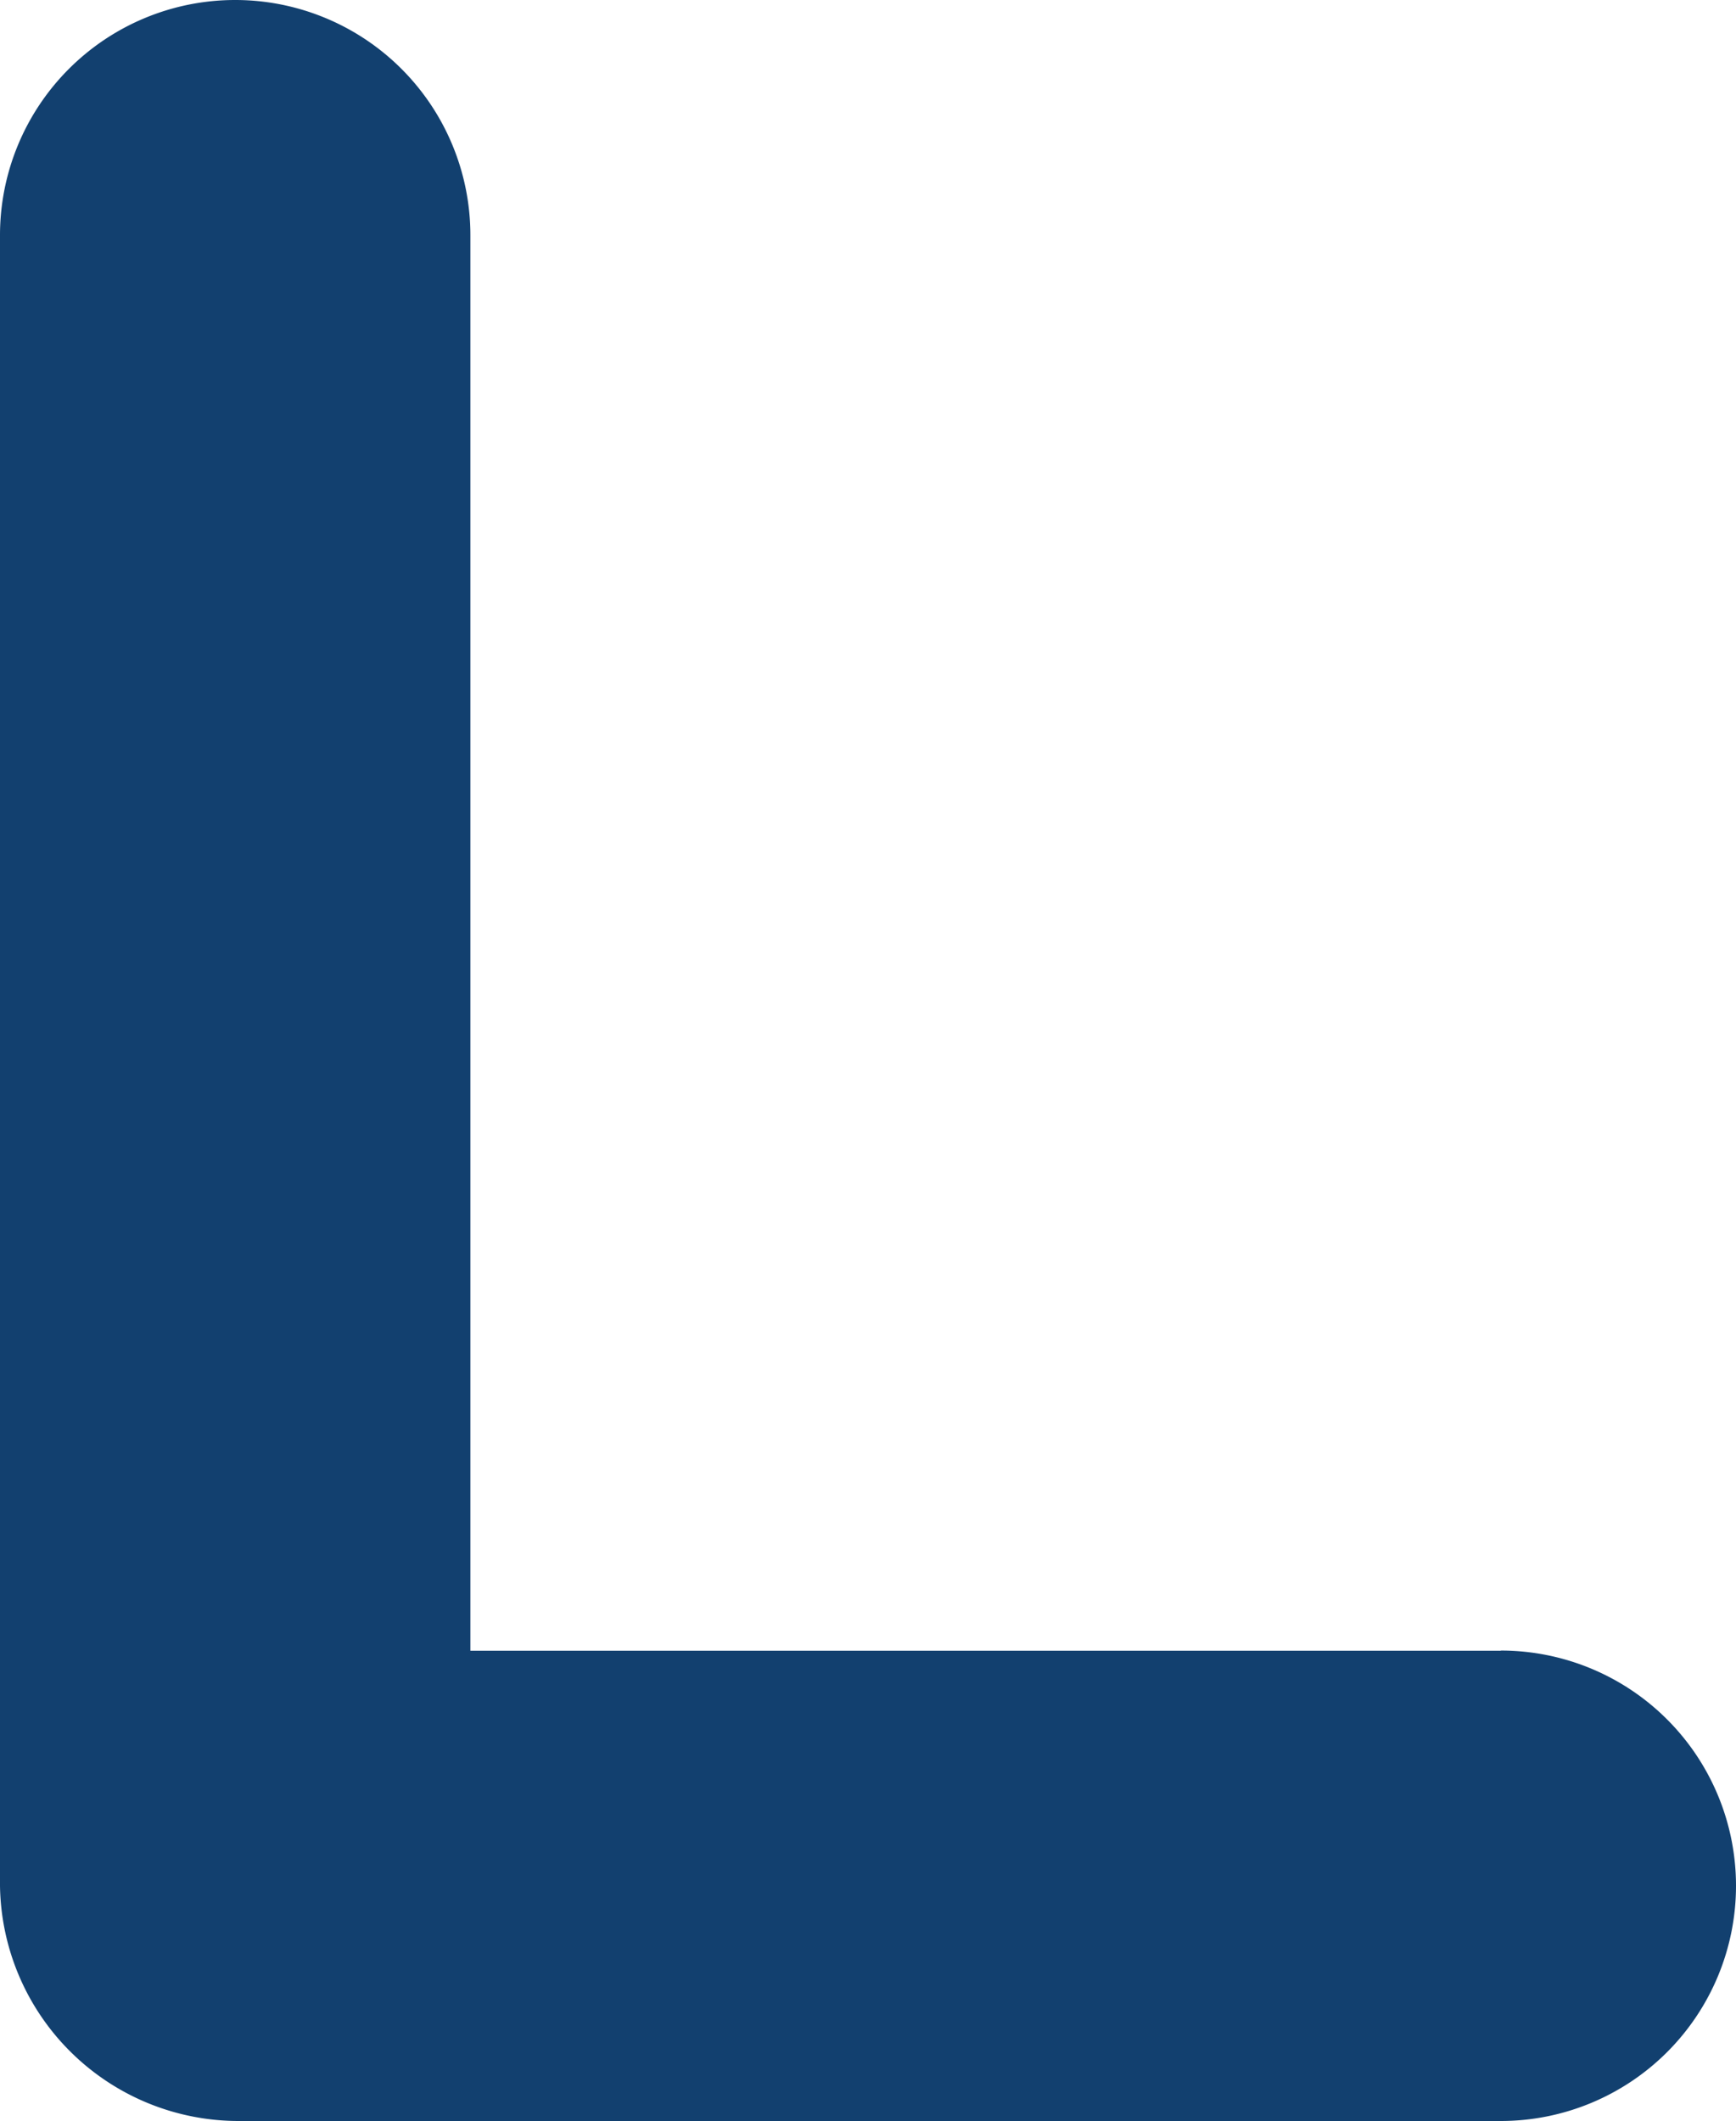 <svg id="Group_2647" data-name="Group 2647" xmlns="http://www.w3.org/2000/svg" width="8.732" height="10.668" viewBox="0 0 8.732 10.668">
  <g id="Group_2646" data-name="Group 2646" transform="translate(0)">
    <path id="Path_4708" data-name="Path 4708" d="M311.958,265.58h-5.183v-7.119a1.183,1.183,0,1,0-2.366,0v8.3a1.2,1.2,0,0,0,1.205,1.184h6.344a1.183,1.183,0,0,0,0-2.366Z" transform="translate(-304.409 -257.278)" fill="#12406f"/>
  </g>
</svg>
